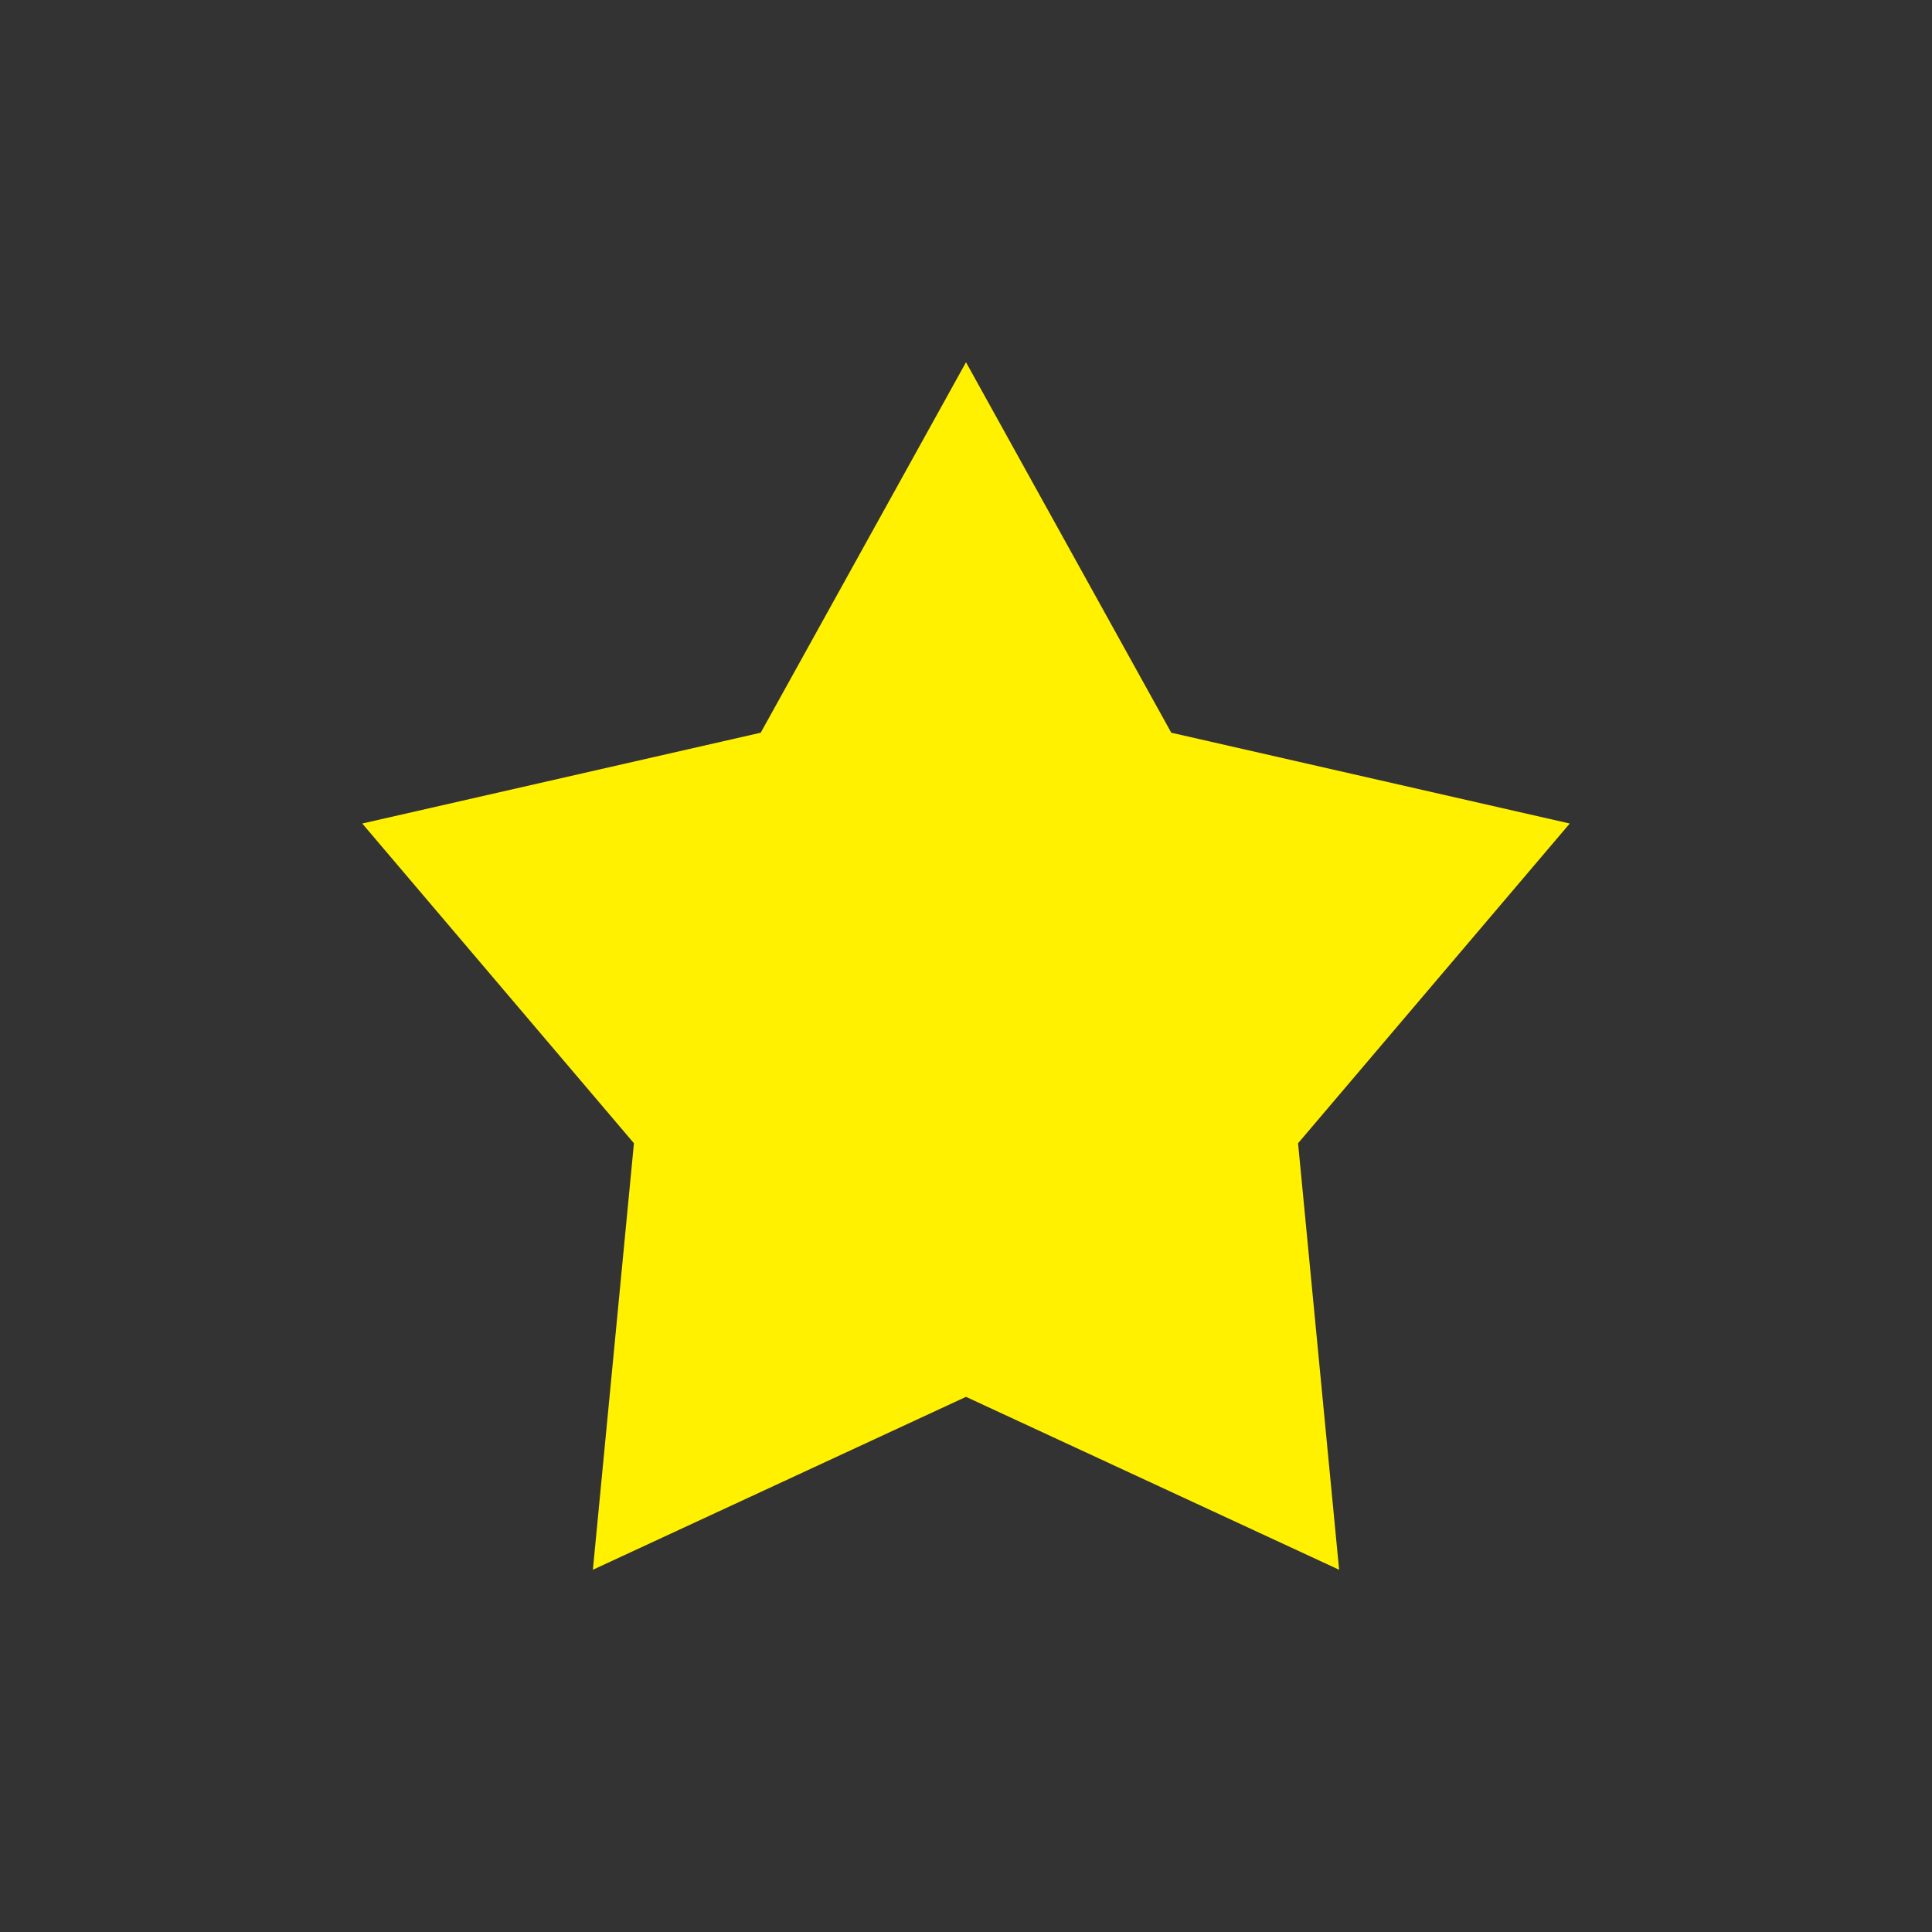 <?xml version="1.0" encoding="UTF-8"?>
<svg width="8px" height="8px" viewBox="0 0 8 8" version="1.1" xmlns="http://www.w3.org/2000/svg" xmlns:xlink="http://www.w3.org/1999/xlink">
    <rect x="0" y="0" width="8" height="8" fill="#333333" stroke="none"/>
    <!-- Generator: Sketch 51 (57462) - http://www.bohemiancoding.com/sketch -->
    <title>3.1</title>
    <desc>Created with Sketch.</desc>
    <defs></defs>
    <g id="3.1" stroke="none" stroke-width="1" fill="none" fill-rule="evenodd">
        <polygon id="Star" fill="#FFF100" points="4 5.784 2.455 6.5 2.625 4.734 1.5 3.41 3.15 3.034 4 1.5 4.85 3.034 6.5 3.41 5.375 4.734 5.545 6.5"></polygon>
    </g>
</svg>